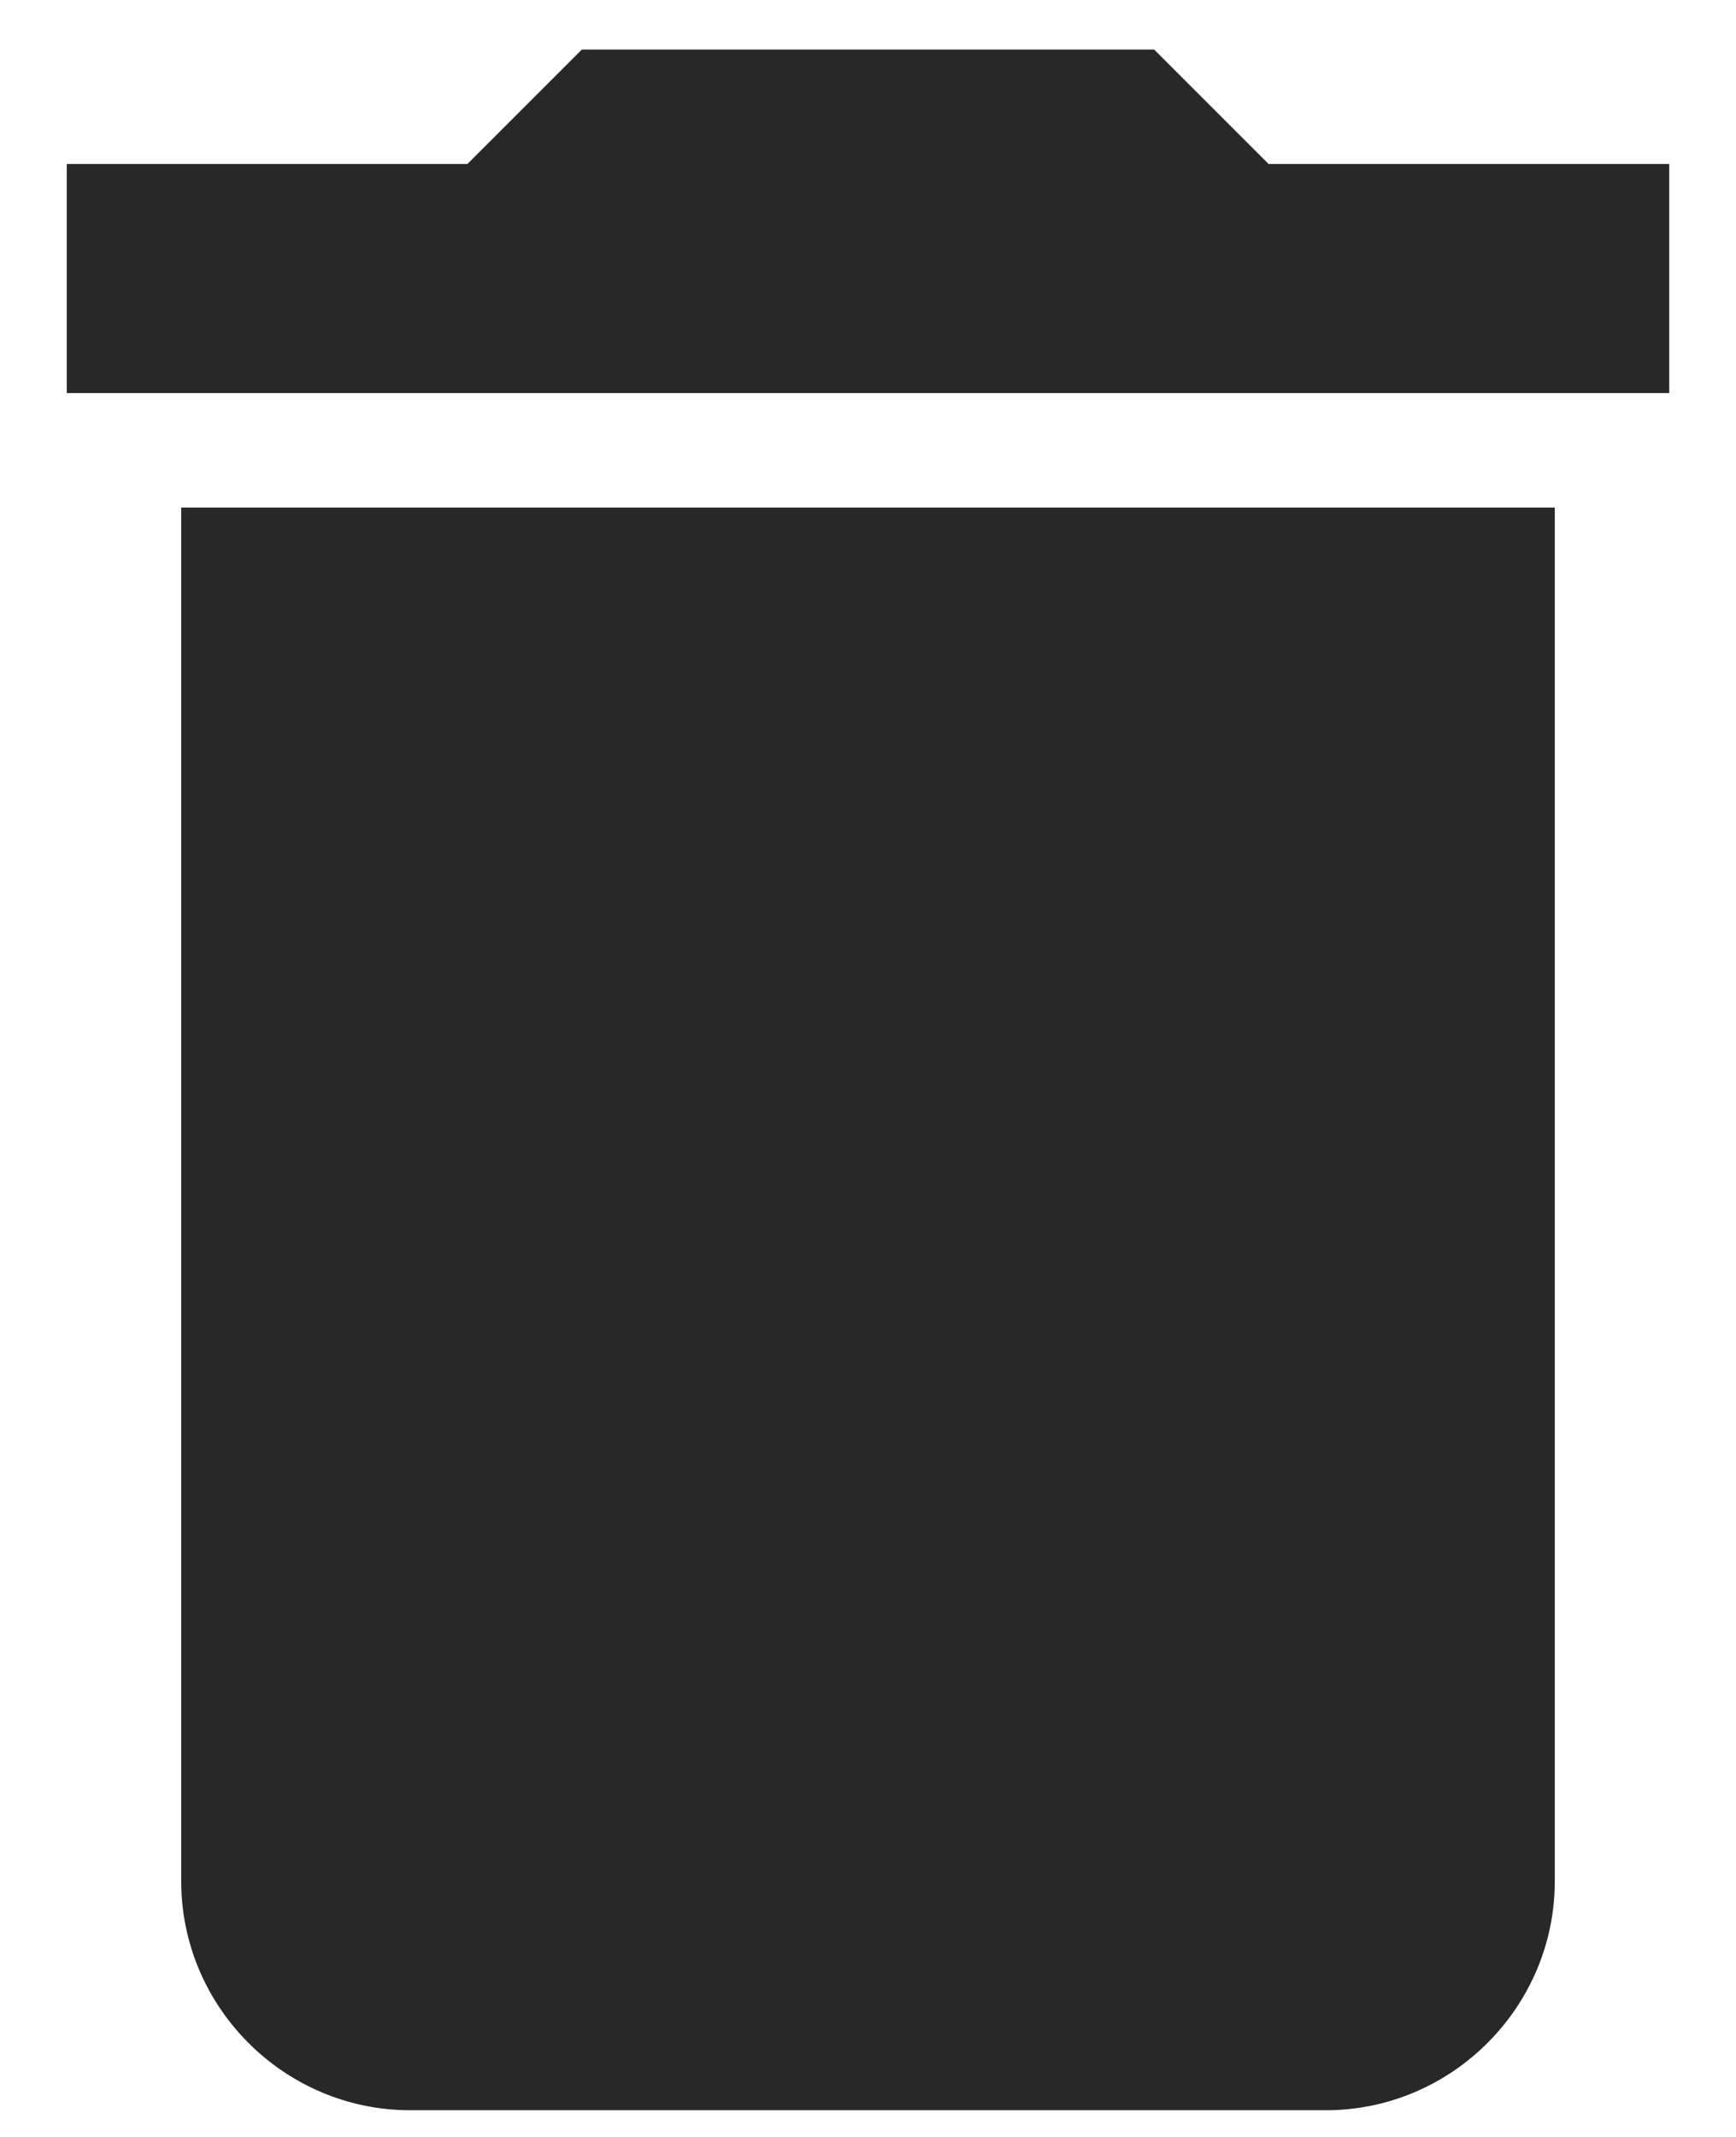 <svg width="13" height="16" viewBox="0 0 13 16" fill="none" xmlns="http://www.w3.org/2000/svg">
<path d="M12.5 1.228H9.5L8.643 0.371H4.357L3.5 1.228H0.5V2.943H12.5V1.228ZM1.357 3.8V14.085C1.357 15.028 2.129 15.8 3.071 15.8H9.929C10.871 15.8 11.643 15.028 11.643 14.085V3.8H1.357Z" fill="#282828"/>
</svg>
